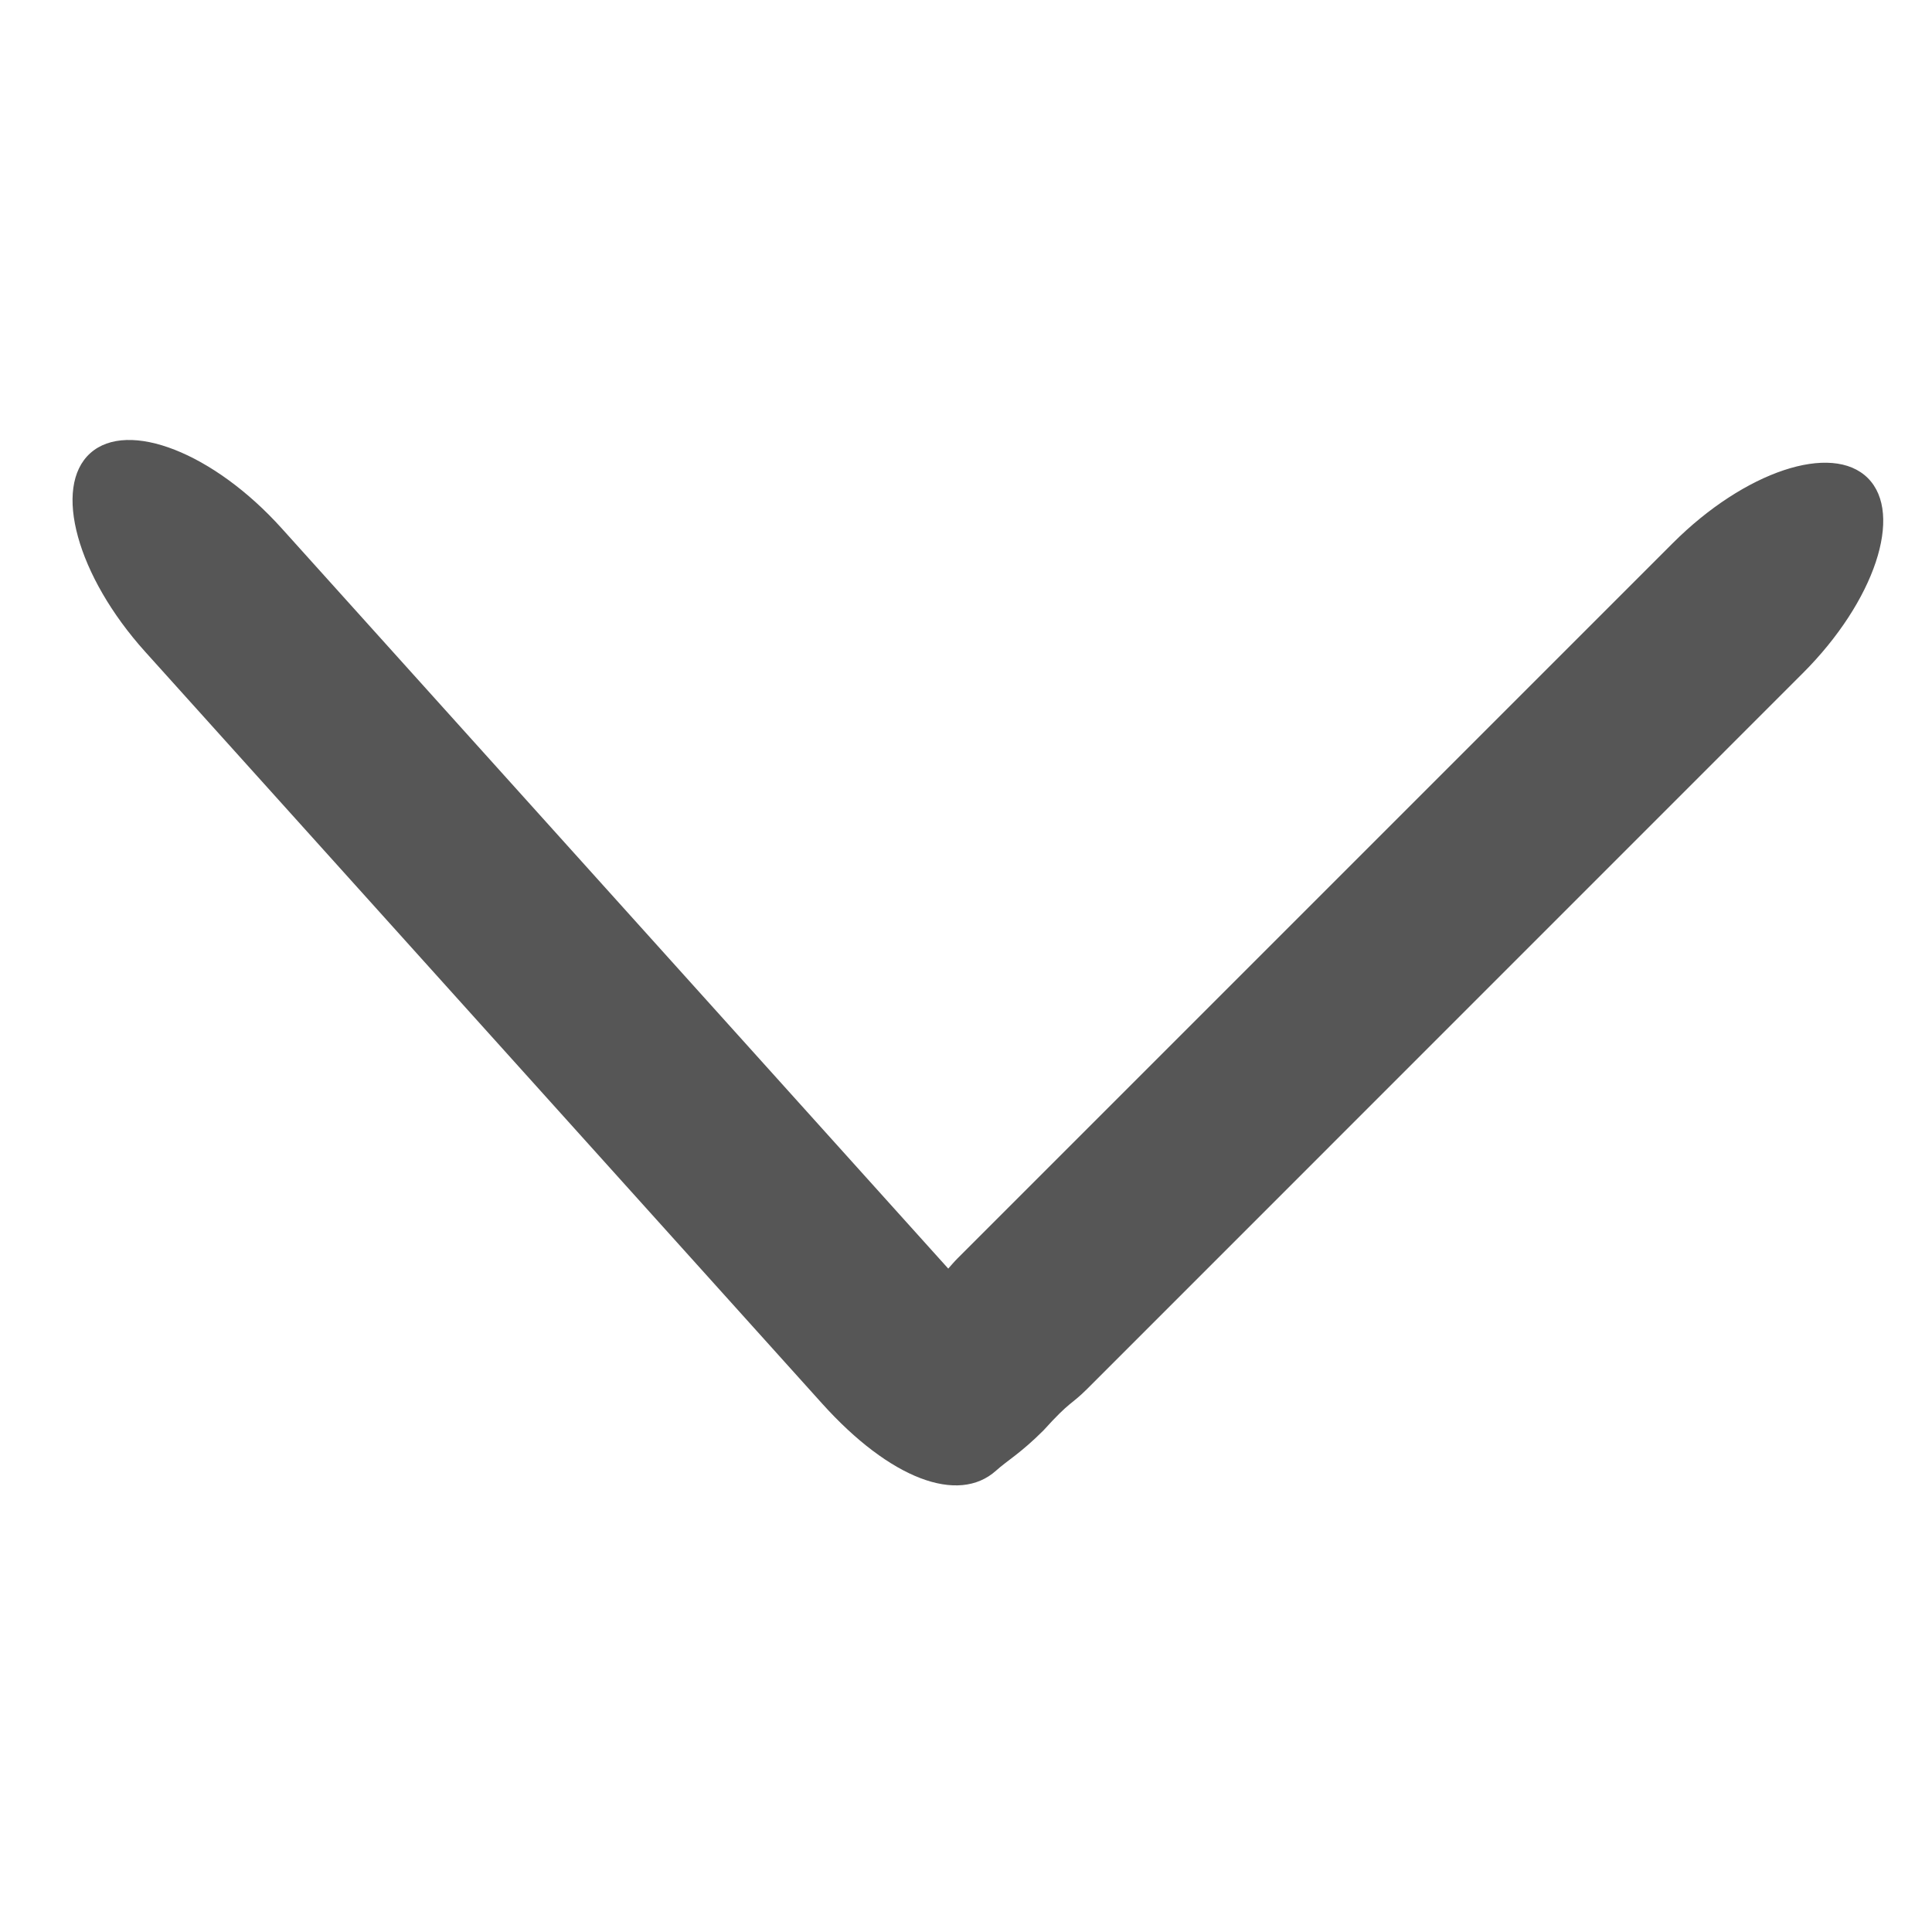 <?xml version="1.0" encoding="utf-8"?>
<!-- Generator: Adobe Illustrator 16.0.0, SVG Export Plug-In . SVG Version: 6.00 Build 0)  -->
<!DOCTYPE svg PUBLIC "-//W3C//DTD SVG 1.1//EN" "http://www.w3.org/Graphics/SVG/1.1/DTD/svg11.dtd">
<svg version="1.1" id="Layer_1" xmlns:sketch="http://www.bohemiancoding.com/sketch/ns"
	 xmlns="http://www.w3.org/2000/svg" xmlns:xlink="http://www.w3.org/1999/xlink" x="0px" y="0px" width="21px" height="21px"
	 viewBox="0 -4 21 21" enable-background="new 0 -4 21 21" xml:space="preserve">
<title>dd</title>
<desc>Created with Sketch.</desc>
<path fill="#565656" d="M20.303,1.197c-0.391-0.391-1.34-0.074-2.121,0.707l-7.778,7.778c-0.035,0.035-0.064,0.071-0.097,0.107
	L3.063,1.744C2.324,0.923,1.392,0.557,0.981,0.926c-0.41,0.37-0.144,1.334,0.595,2.156l7.36,8.174
	c0.739,0.821,1.48,1.098,1.891,0.729c0.123-0.111,0.266-0.188,0.516-0.438c0.297-0.328,0.29-0.267,0.475-0.451l7.777-7.778
	C20.377,2.537,20.693,1.587,20.303,1.197z"/>
</svg>
